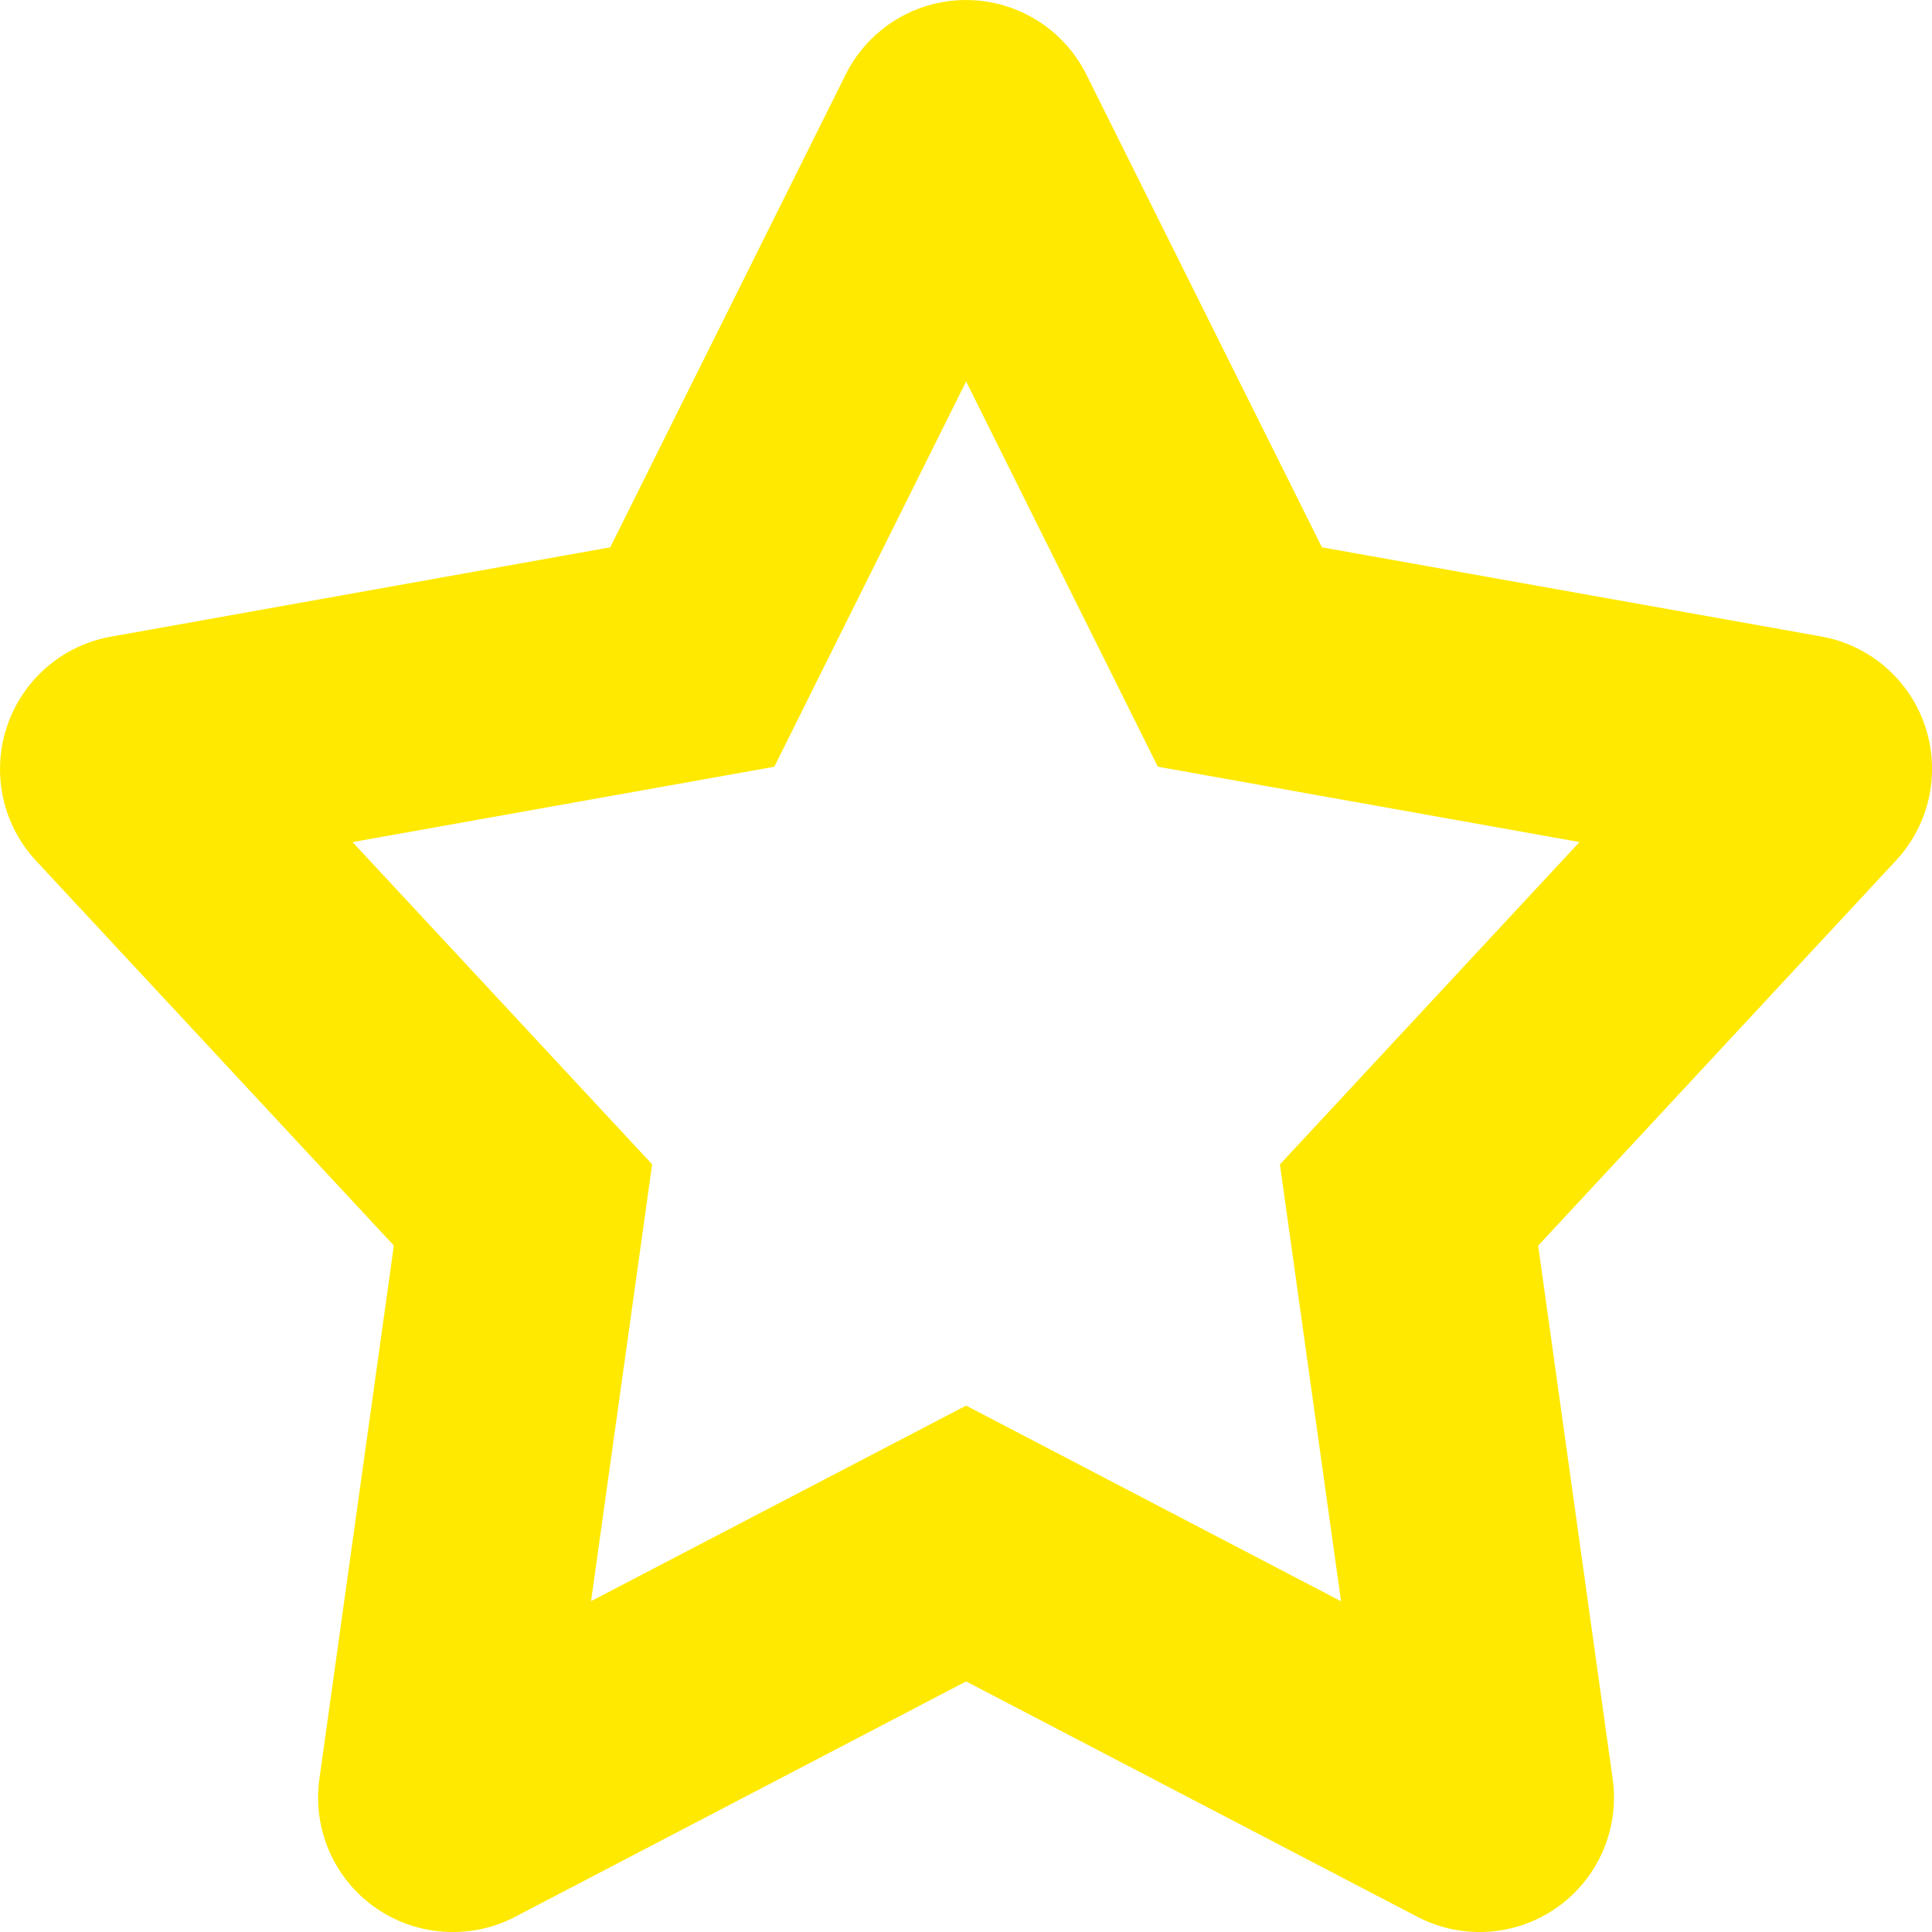 <svg width="64" height="64" xmlns="http://www.w3.org/2000/svg"><path d="M14.995 64a4.454 4.454 0 0 1-4.414-5.076l2.466-17.664L1.194 28.514a4.458 4.458 0 0 1 2.494-7.426l16.526-2.957 7.8-15.662a4.454 4.454 0 0 1 7.973 0l7.804 15.662 16.538 2.953a4.455 4.455 0 0 1 2.474 7.426L50.954 41.264l2.467 17.66a4.453 4.453 0 0 1-6.48 4.566l-14.938-7.791-14.955 7.807a4.425 4.425 0 0 1-2.053.494Zm-3.317-36.105 9.925 10.675L19.58 53.04l12.424-6.478 12.42 6.482-2.025-14.471 9.925-10.68-13.97-2.495-6.35-12.762L25.649 25.4l-13.971 2.496Z" fill="#FFE900" fill-rule="nonzero"/></svg>